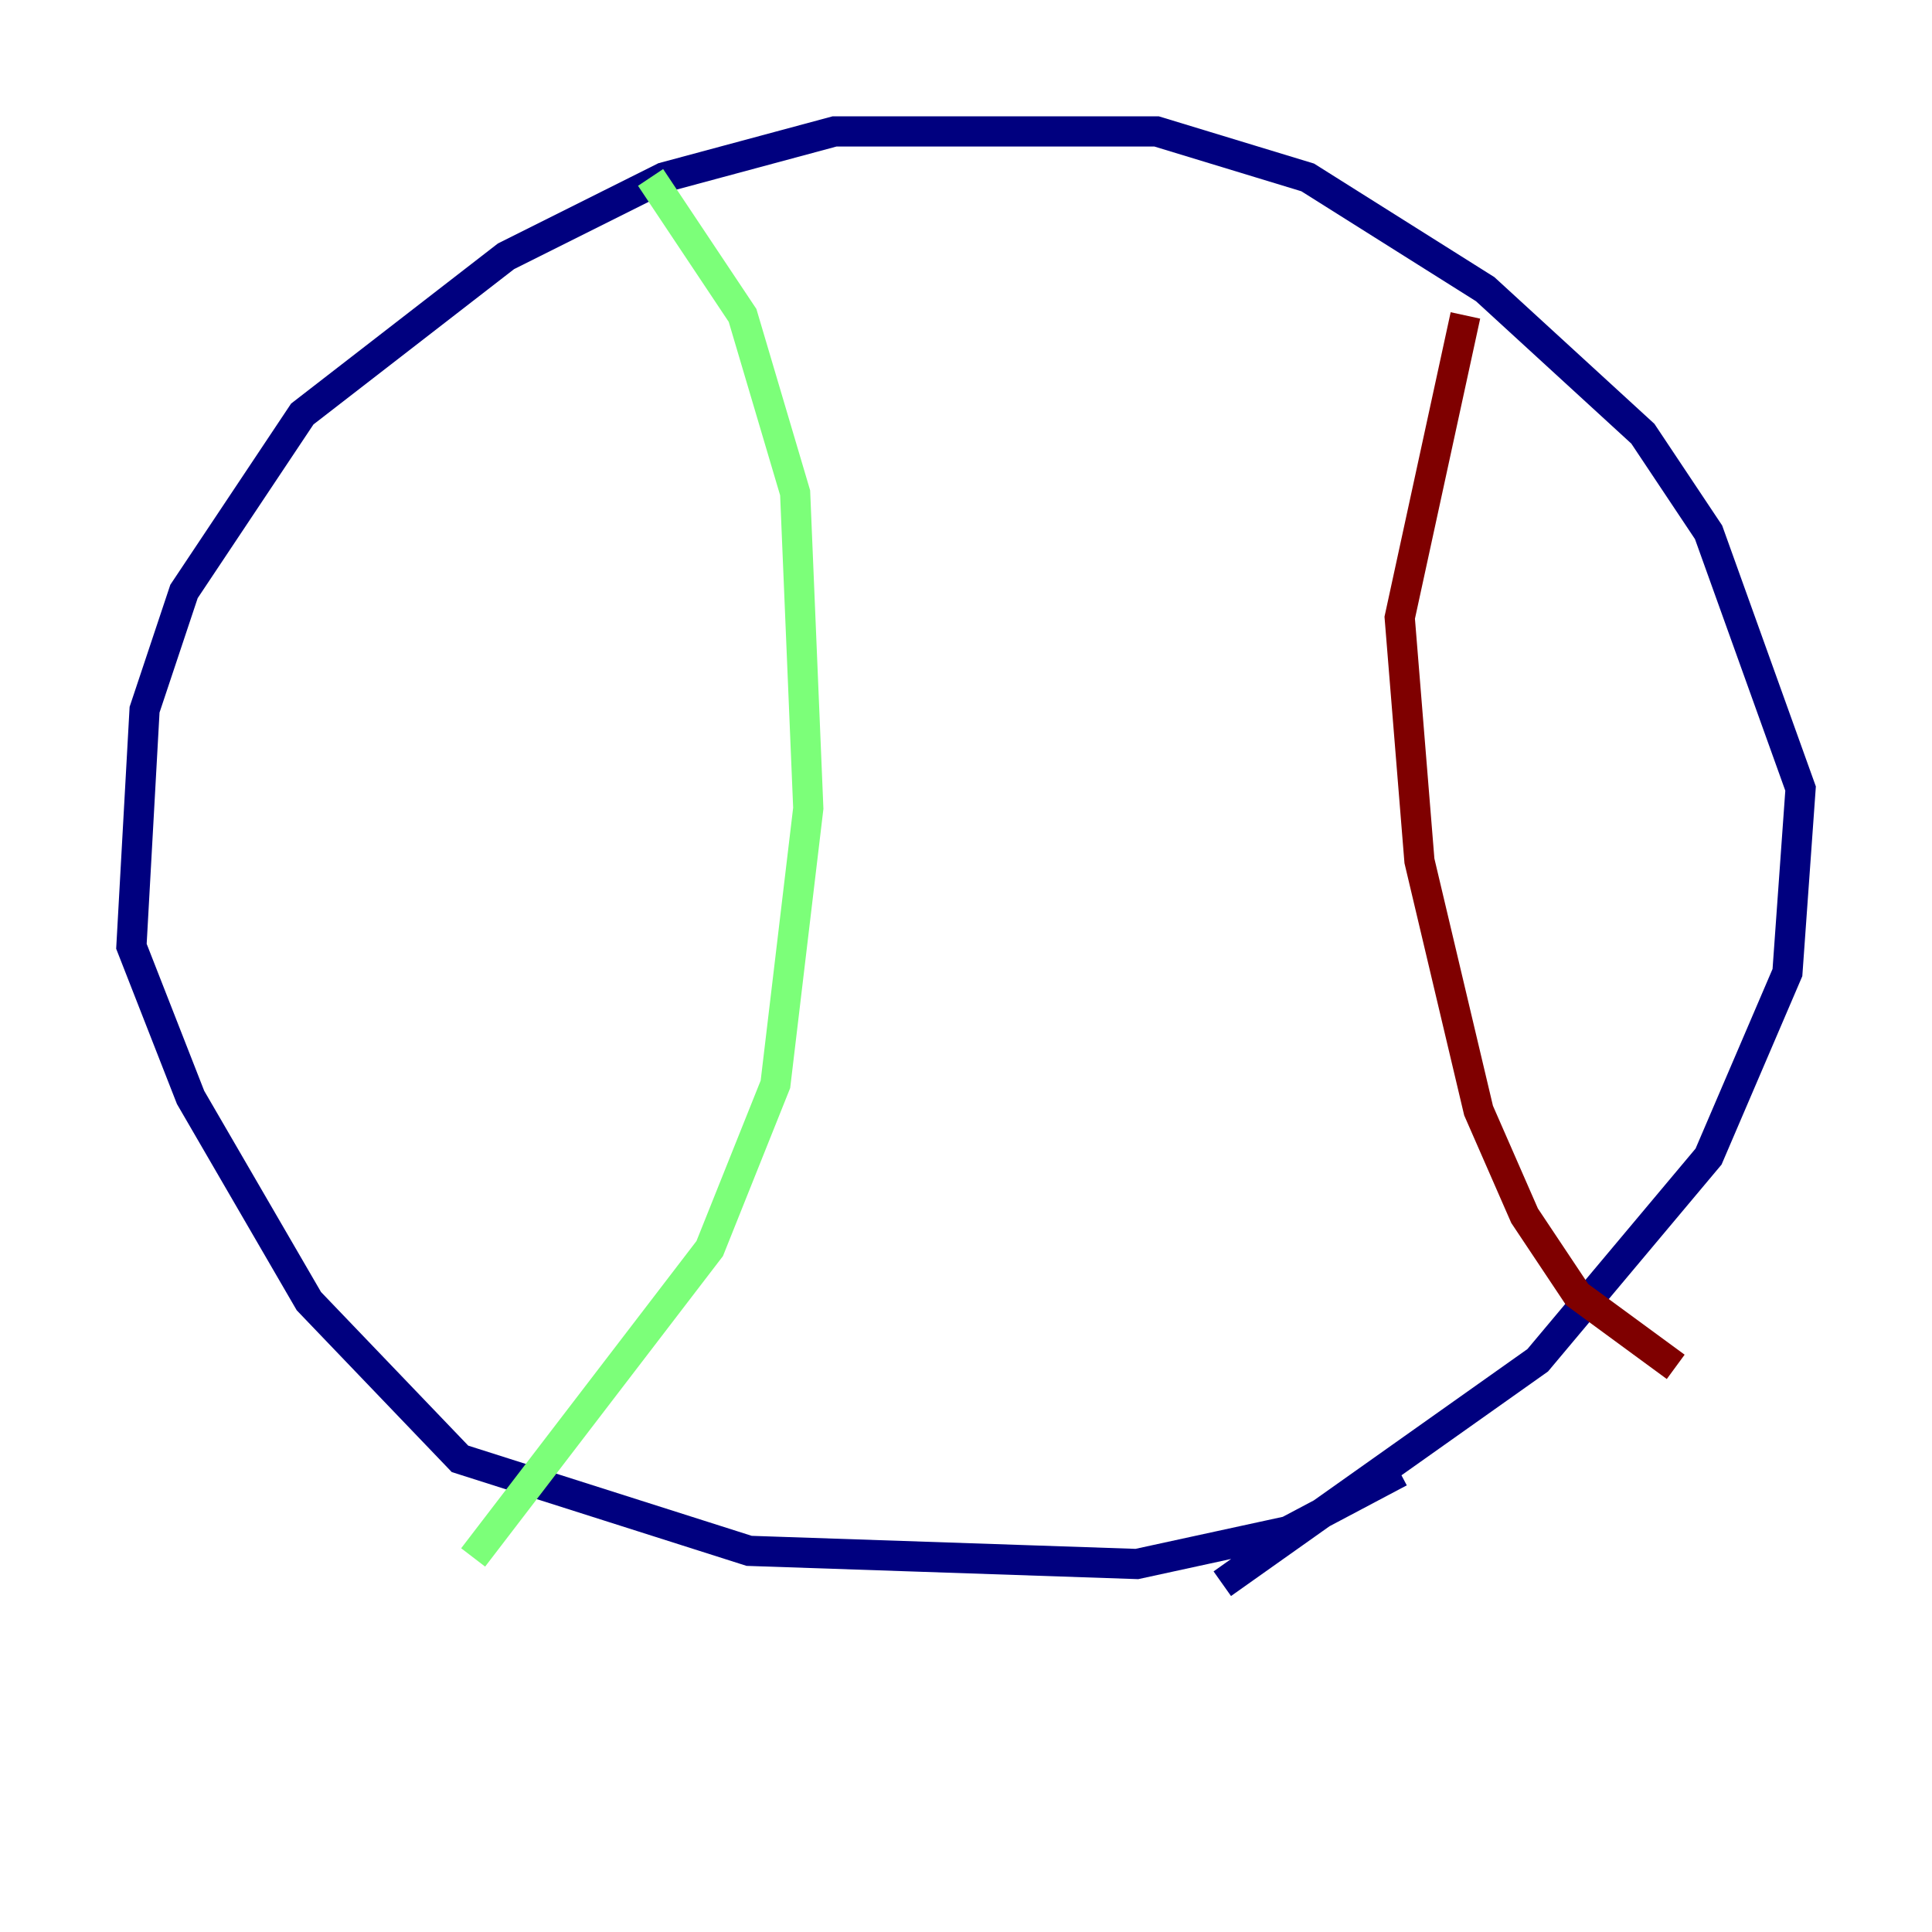<?xml version="1.0" encoding="utf-8" ?>
<svg baseProfile="tiny" height="128" version="1.2" viewBox="0,0,128,128" width="128" xmlns="http://www.w3.org/2000/svg" xmlns:ev="http://www.w3.org/2001/xml-events" xmlns:xlink="http://www.w3.org/1999/xlink"><defs /><polyline fill="none" points="92.735,97.524 85.333,101.442 75.32,103.619 49.633,102.748 30.476,96.653 20.463,86.204 12.626,72.707 8.707,62.694 9.578,47.02 12.191,39.184 20.027,27.429 33.524,16.98 43.973,11.755 55.292,8.707 76.626,8.707 86.639,11.755 98.395,19.157 108.844,28.735 113.197,35.265 119.293,52.245 118.422,64.435 113.197,76.626 101.878,90.122 80.98,104.925" stroke="#00007f" stroke-width="2" /><polyline fill="none" points="43.102,11.755 49.197,20.898 52.68,32.653 53.551,53.551 51.374,71.837 47.02,82.721 31.347,103.184" stroke="#7cff79" stroke-width="2" /><polyline fill="none" points="97.088,20.898 92.735,40.925 94.041,57.034 97.959,73.578 101.007,80.544 104.49,85.769 111.02,90.558" stroke="#7f0000" stroke-width="2" /></svg>